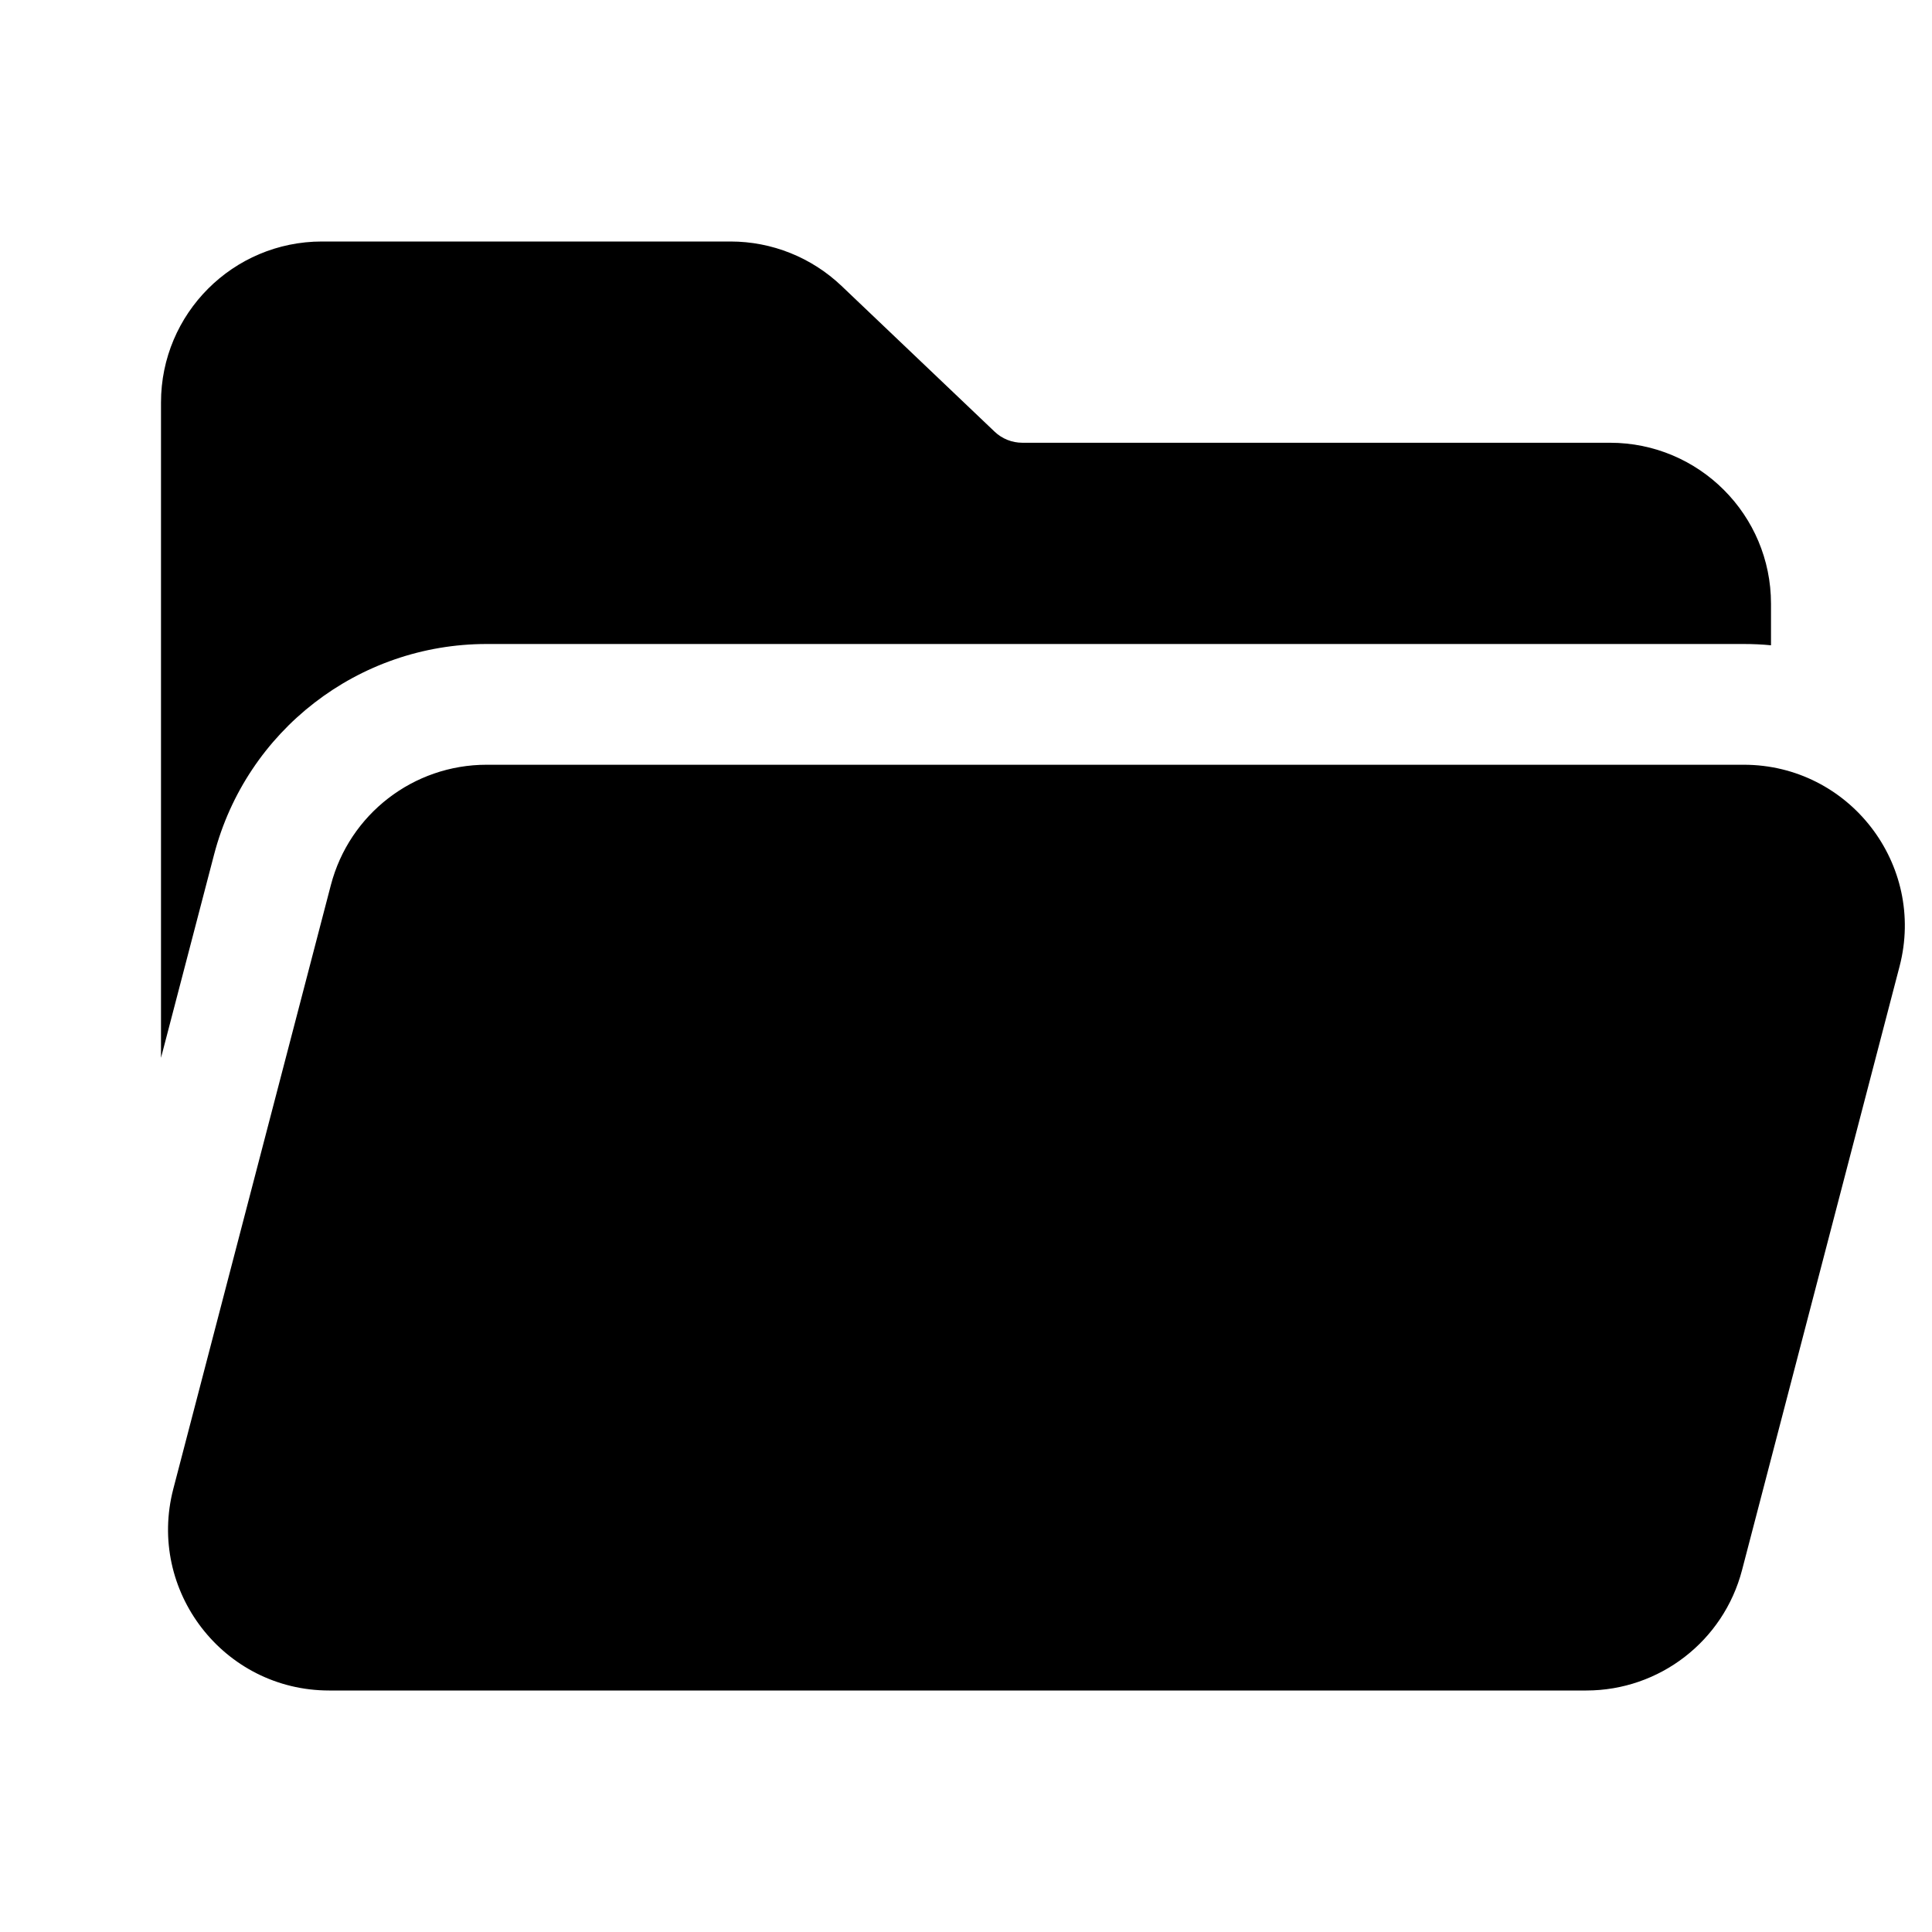 <svg width="24" height="24" viewBox="0 0 24 24" fill="currentColor" xmlns="http://www.w3.org/2000/svg"><path d="M2.659 10.617L2 13.141V5C2 3.895 2.895 3 4 3H9.075C9.589 3 10.082 3.198 10.454 3.552L12.355 5.362C12.448 5.451 12.572 5.5 12.7 5.5H20C21.105 5.5 22 6.395 22 7.5V8.016C21.889 8.005 21.776 8 21.661 8H6.045C4.453 8 3.061 9.075 2.659 10.617Z"/><path d="M21.661 9.5H6.045C5.135 9.5 4.34 10.114 4.11 10.995L2.153 18.495C1.823 19.762 2.779 21 4.089 21H19.705C20.615 21 21.41 20.386 21.64 19.505L23.597 12.005C23.927 10.738 22.971 9.5 21.661 9.5Z"/></svg>